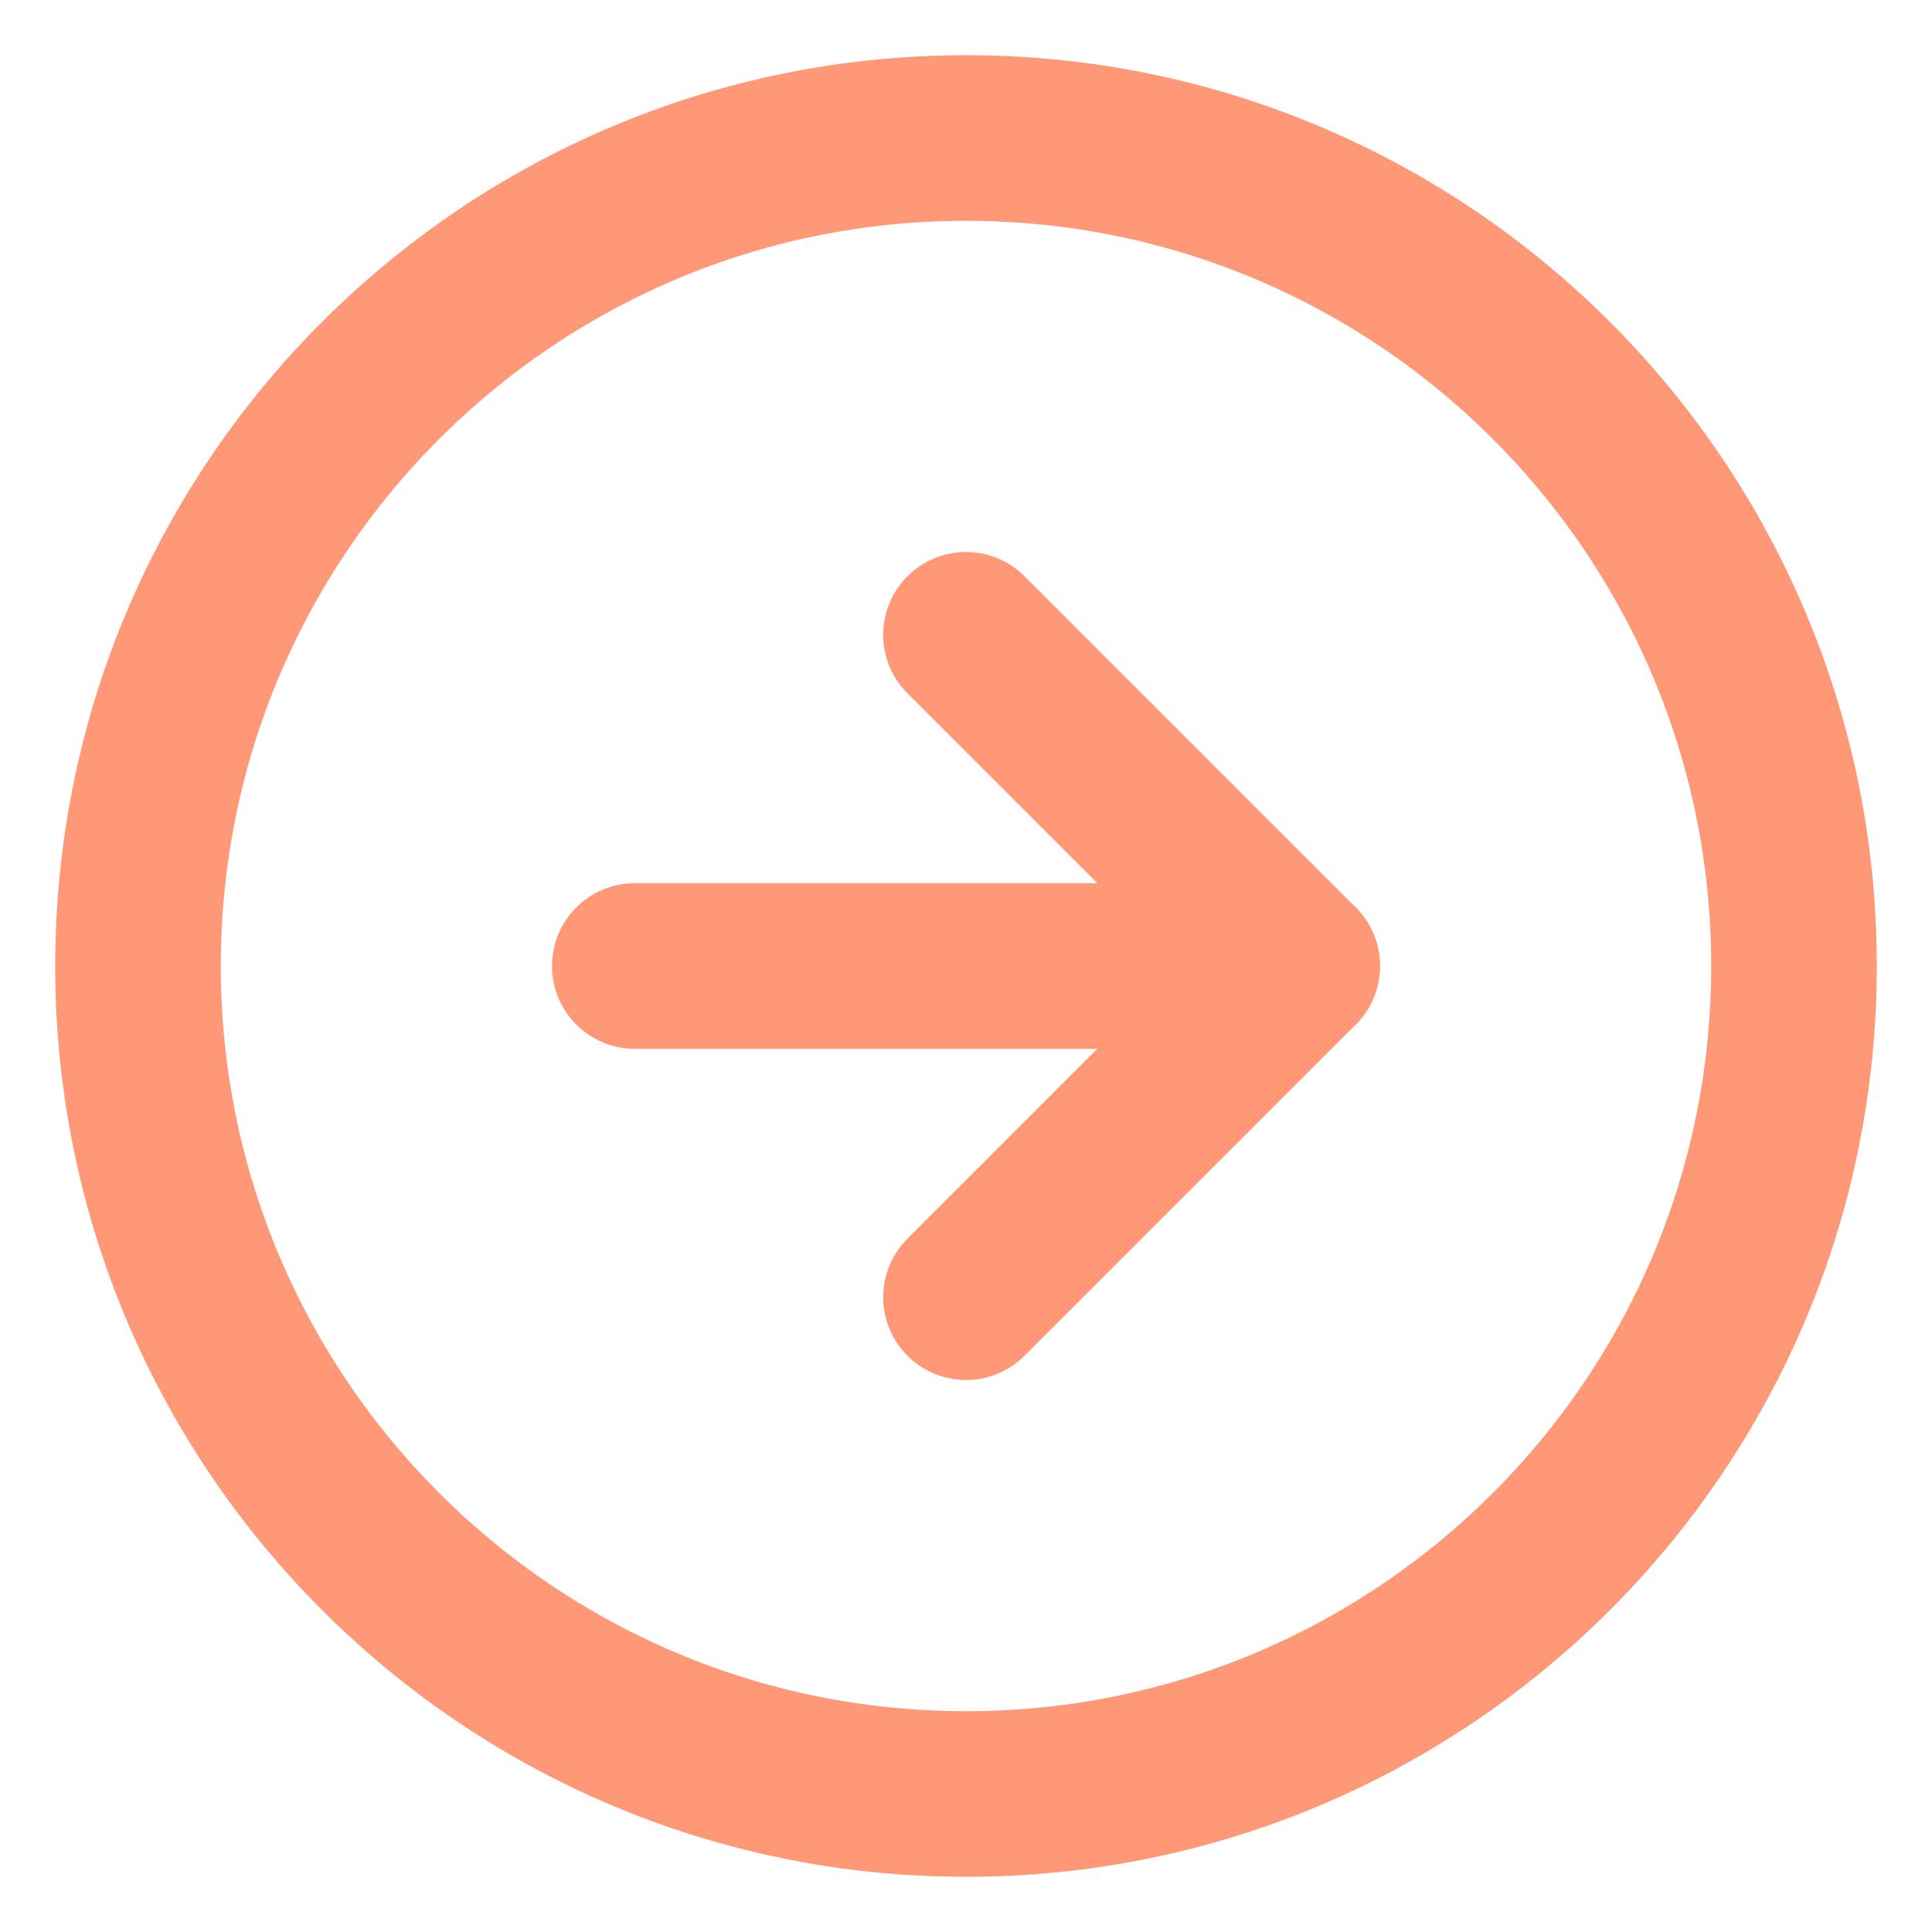<svg width="28" height="28" viewBox="0 0 28 28" fill="none" xmlns="http://www.w3.org/2000/svg">
<g id="&#240;&#159;&#166;&#134; icon &#34;arrow right circle&#34;">
<path id="Vector" d="M14 26C20.627 26 26 20.627 26 14C26 7.373 20.627 2 14 2C7.373 2 2 7.373 2 14C2 20.627 7.373 26 14 26Z" stroke="#FF9877" stroke-width="2.4" stroke-linecap="round" stroke-linejoin="round"/>
<path id="Vector_2" d="M14 18.8L18.8 14L14 9.2" stroke="#FF9877" stroke-width="2.4" stroke-linecap="round" stroke-linejoin="round"/>
<path id="Vector_3" d="M9.2 14H18.8" stroke="#FF9877" stroke-width="2.4" stroke-linecap="round" stroke-linejoin="round"/>
</g>
</svg>
